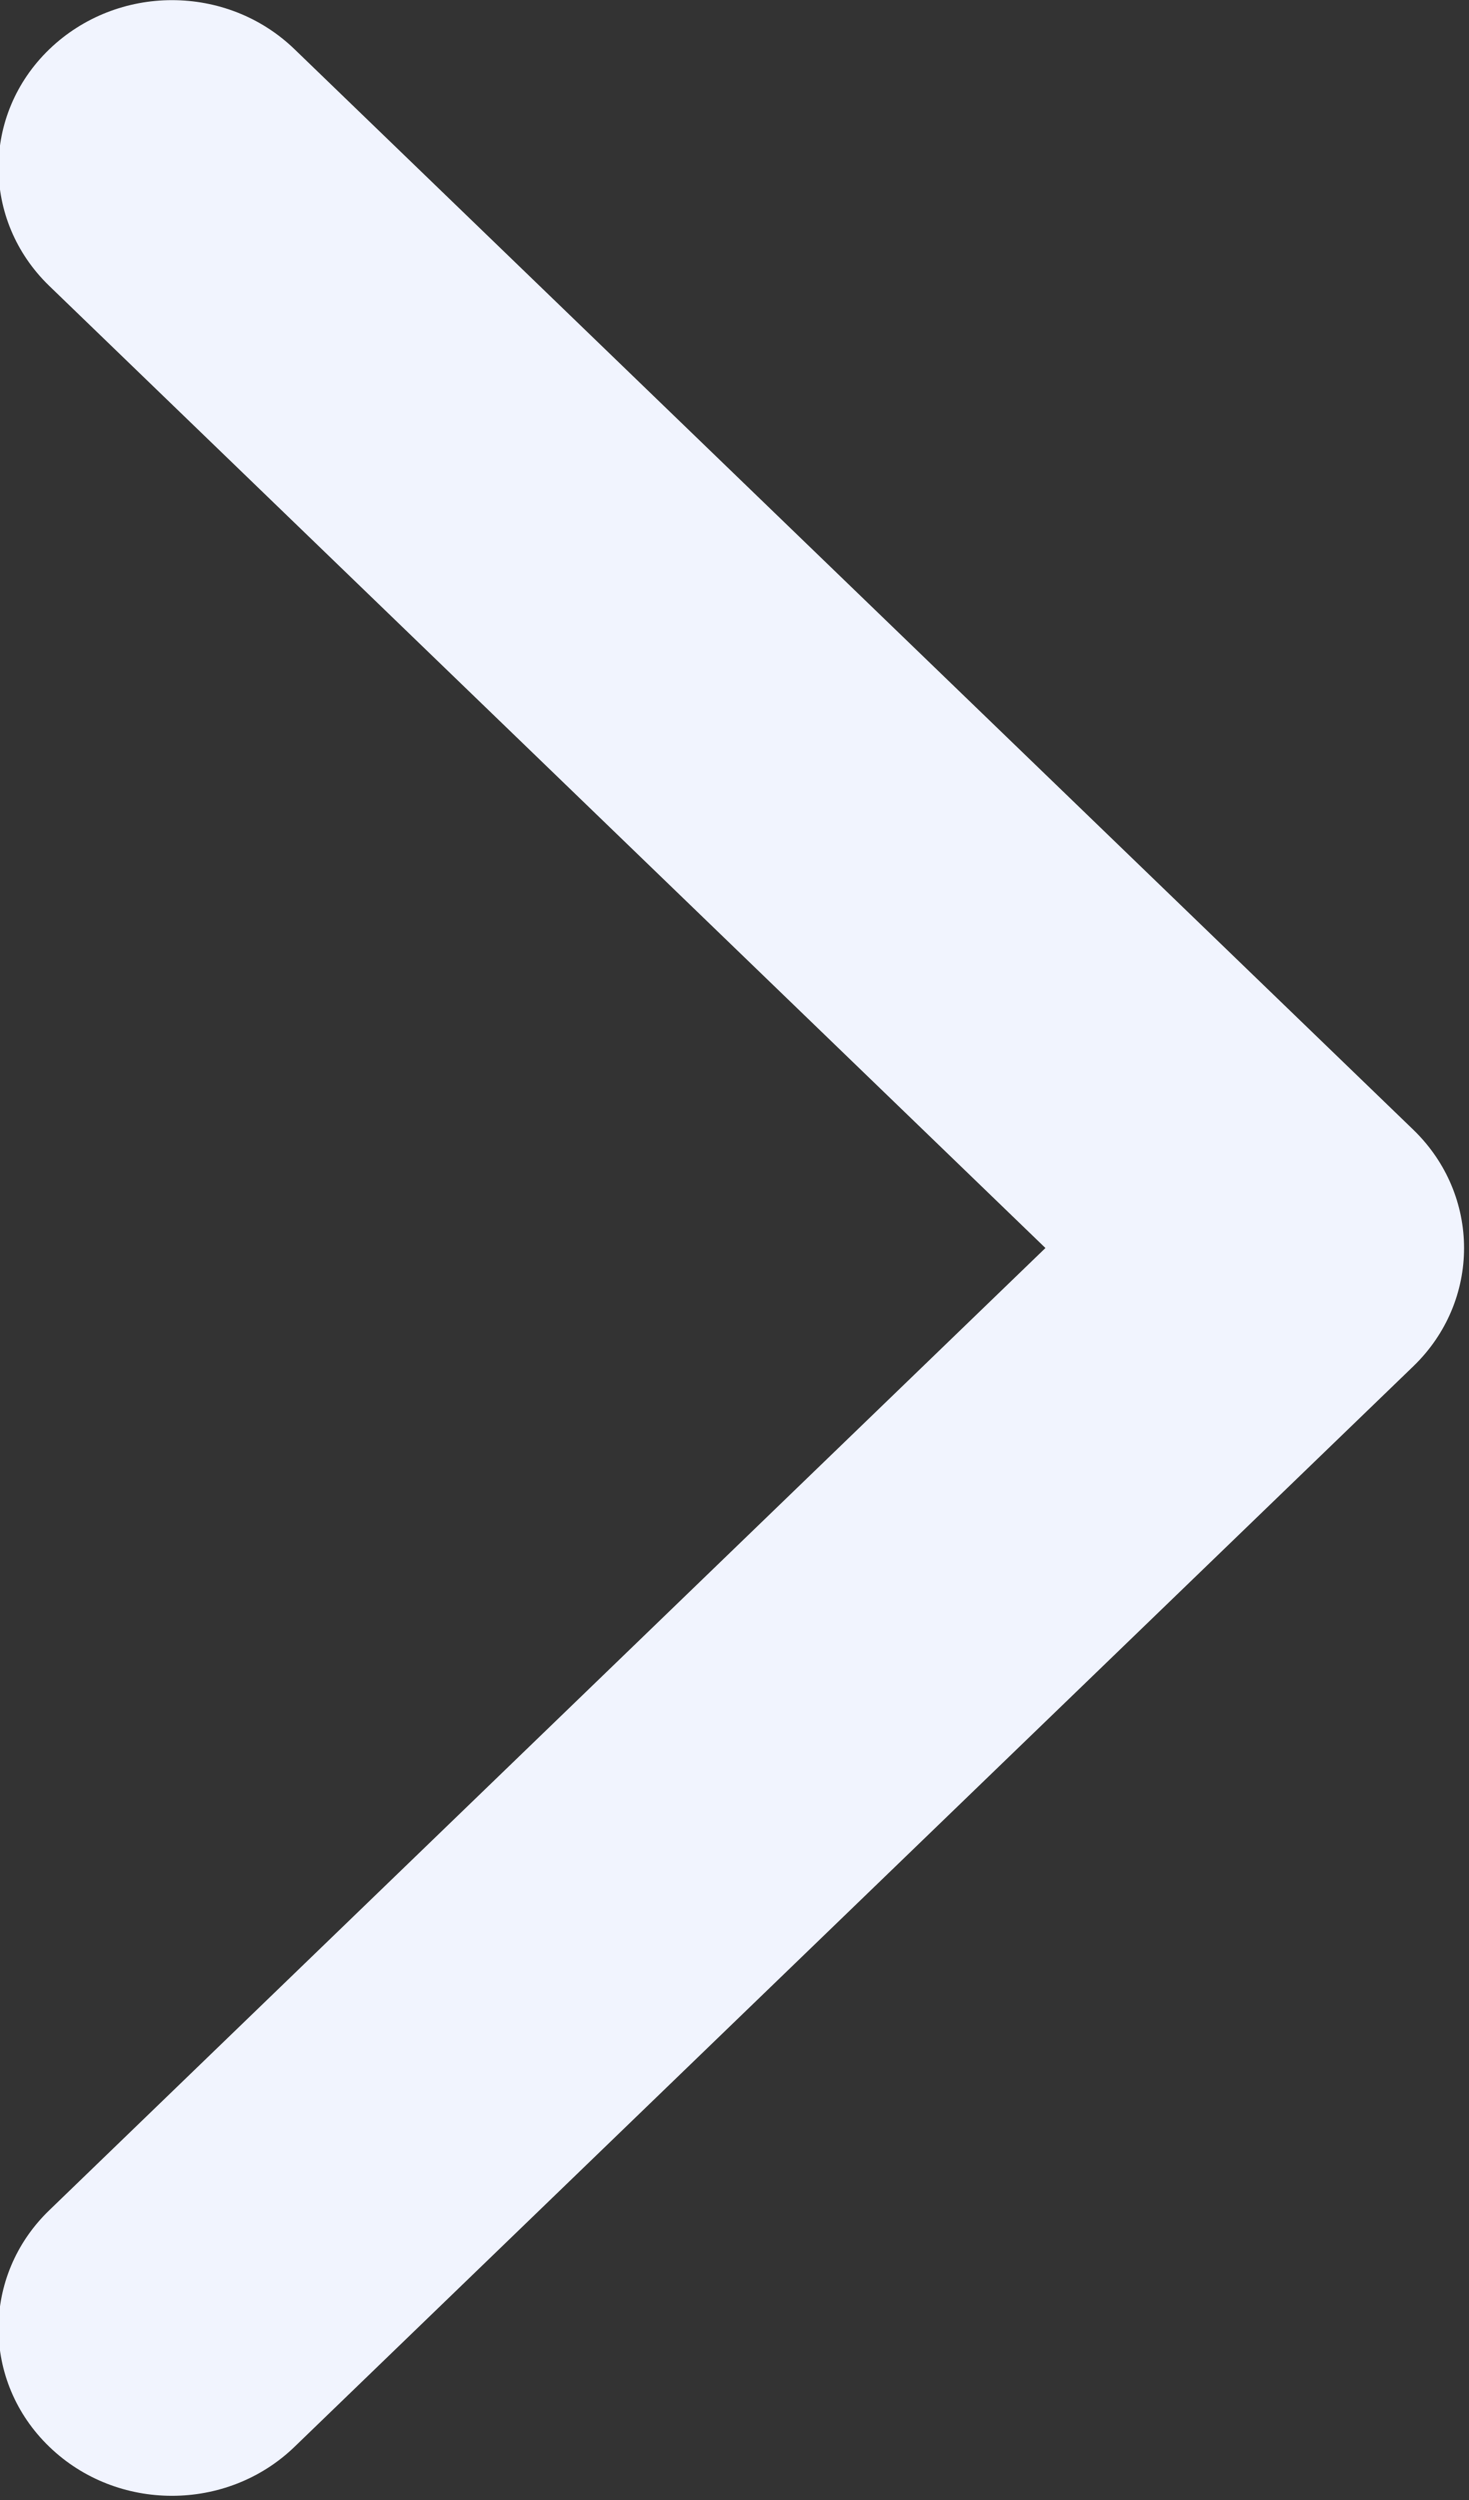 <svg xmlns="http://www.w3.org/2000/svg" xmlns:xlink="http://www.w3.org/1999/xlink" preserveAspectRatio="xMidYMid" width="10.03" height="17.063" viewBox="0 0 10.03 17.063">
  <rect x="0" y="0" width="10.03" height="17.063" fill="#333333" stroke="none"/>
  <defs>
    <style>
      .cls-1 {
        fill: #f1f4fe;
        fill-rule: evenodd;
      }
    </style>
  </defs>
  <path d="M1.174,0.001 C1.478,0.001 1.780,0.113 2.011,0.336 L9.649,7.710 C10.112,8.157 10.112,8.880 9.649,9.326 L2.011,16.700 C1.549,17.146 0.799,17.146 0.337,16.700 C-0.126,16.254 -0.126,15.531 0.337,15.085 L7.138,8.518 L0.337,1.952 C-0.126,1.505 -0.126,0.782 0.337,0.336 C0.569,0.113 0.872,0.001 1.174,0.001 Z" class="cls-1"/>
</svg>
